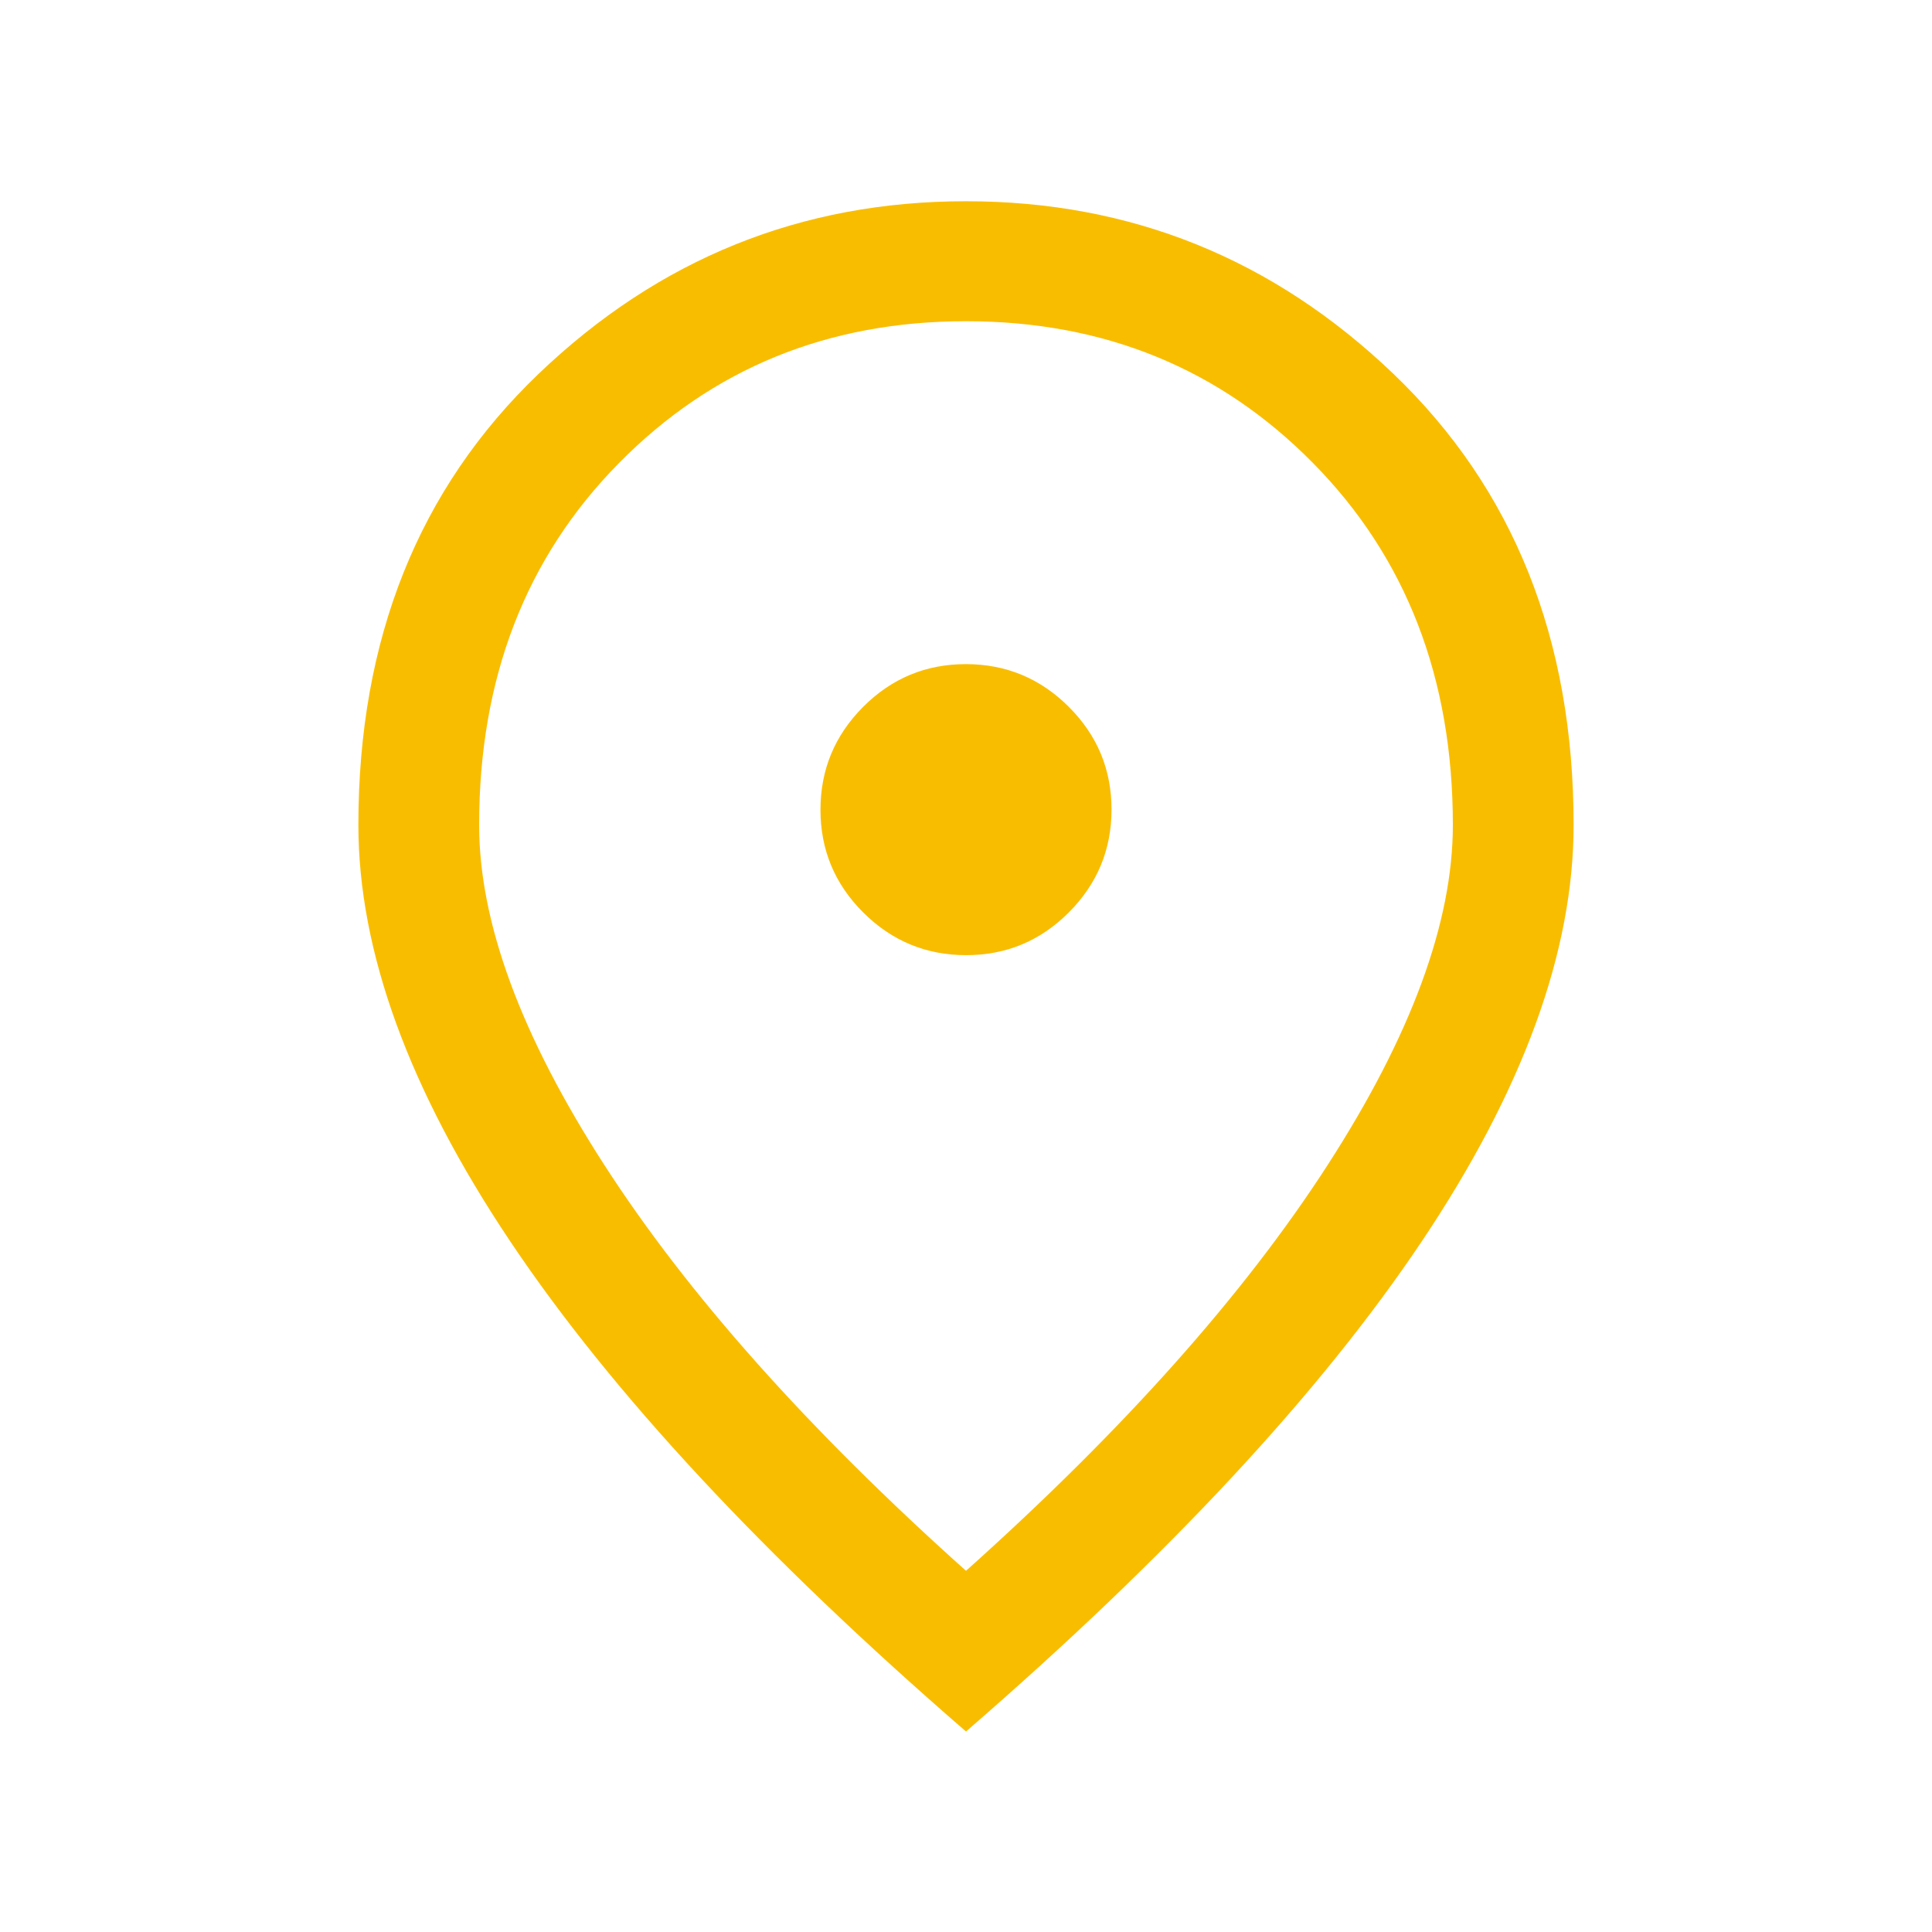 <svg width="80" height="80" viewBox="0 0 80 80" fill="none" xmlns="http://www.w3.org/2000/svg">
<mask id="mask0_28062_1139" style="mask-type:alpha" maskUnits="userSpaceOnUse" x="0" y="0" width="80" height="80">
<rect width="80" height="80" fill="#D9D9D9"/>
</mask>
<g mask="url(#mask0_28062_1139)">
<path d="M40.006 39.551C41.664 39.551 43.082 38.96 44.26 37.779C45.437 36.598 46.026 35.178 46.026 33.52C46.026 31.861 45.435 30.443 44.254 29.266C43.073 28.088 41.653 27.5 39.994 27.5C38.336 27.5 36.918 28.09 35.74 29.271C34.563 30.453 33.974 31.872 33.974 33.531C33.974 35.19 34.565 36.608 35.746 37.785C36.927 38.962 38.347 39.551 40.006 39.551ZM40 65.044C46.521 59.207 51.512 53.608 54.971 48.246C58.431 42.885 60.16 38.19 60.16 34.16C60.16 28.083 58.23 23.087 54.369 19.173C50.508 15.258 45.718 13.301 40 13.301C34.282 13.301 29.492 15.258 25.631 19.173C21.77 23.087 19.84 28.083 19.84 34.16C19.84 38.19 21.57 42.885 25.029 48.246C28.488 53.608 33.479 59.207 40 65.044ZM40 71.698C31.611 64.429 25.321 57.664 21.128 51.403C16.936 45.143 14.84 39.395 14.84 34.16C14.84 26.468 17.328 20.24 22.305 15.477C27.281 10.714 33.179 8.333 40 8.333C46.821 8.333 52.719 10.714 57.695 15.477C62.672 20.24 65.16 26.468 65.16 34.16C65.16 39.395 63.064 45.143 58.872 51.403C54.679 57.664 48.389 64.429 40 71.698Z" fill="#F9BD00"/>
</g>
</svg>
